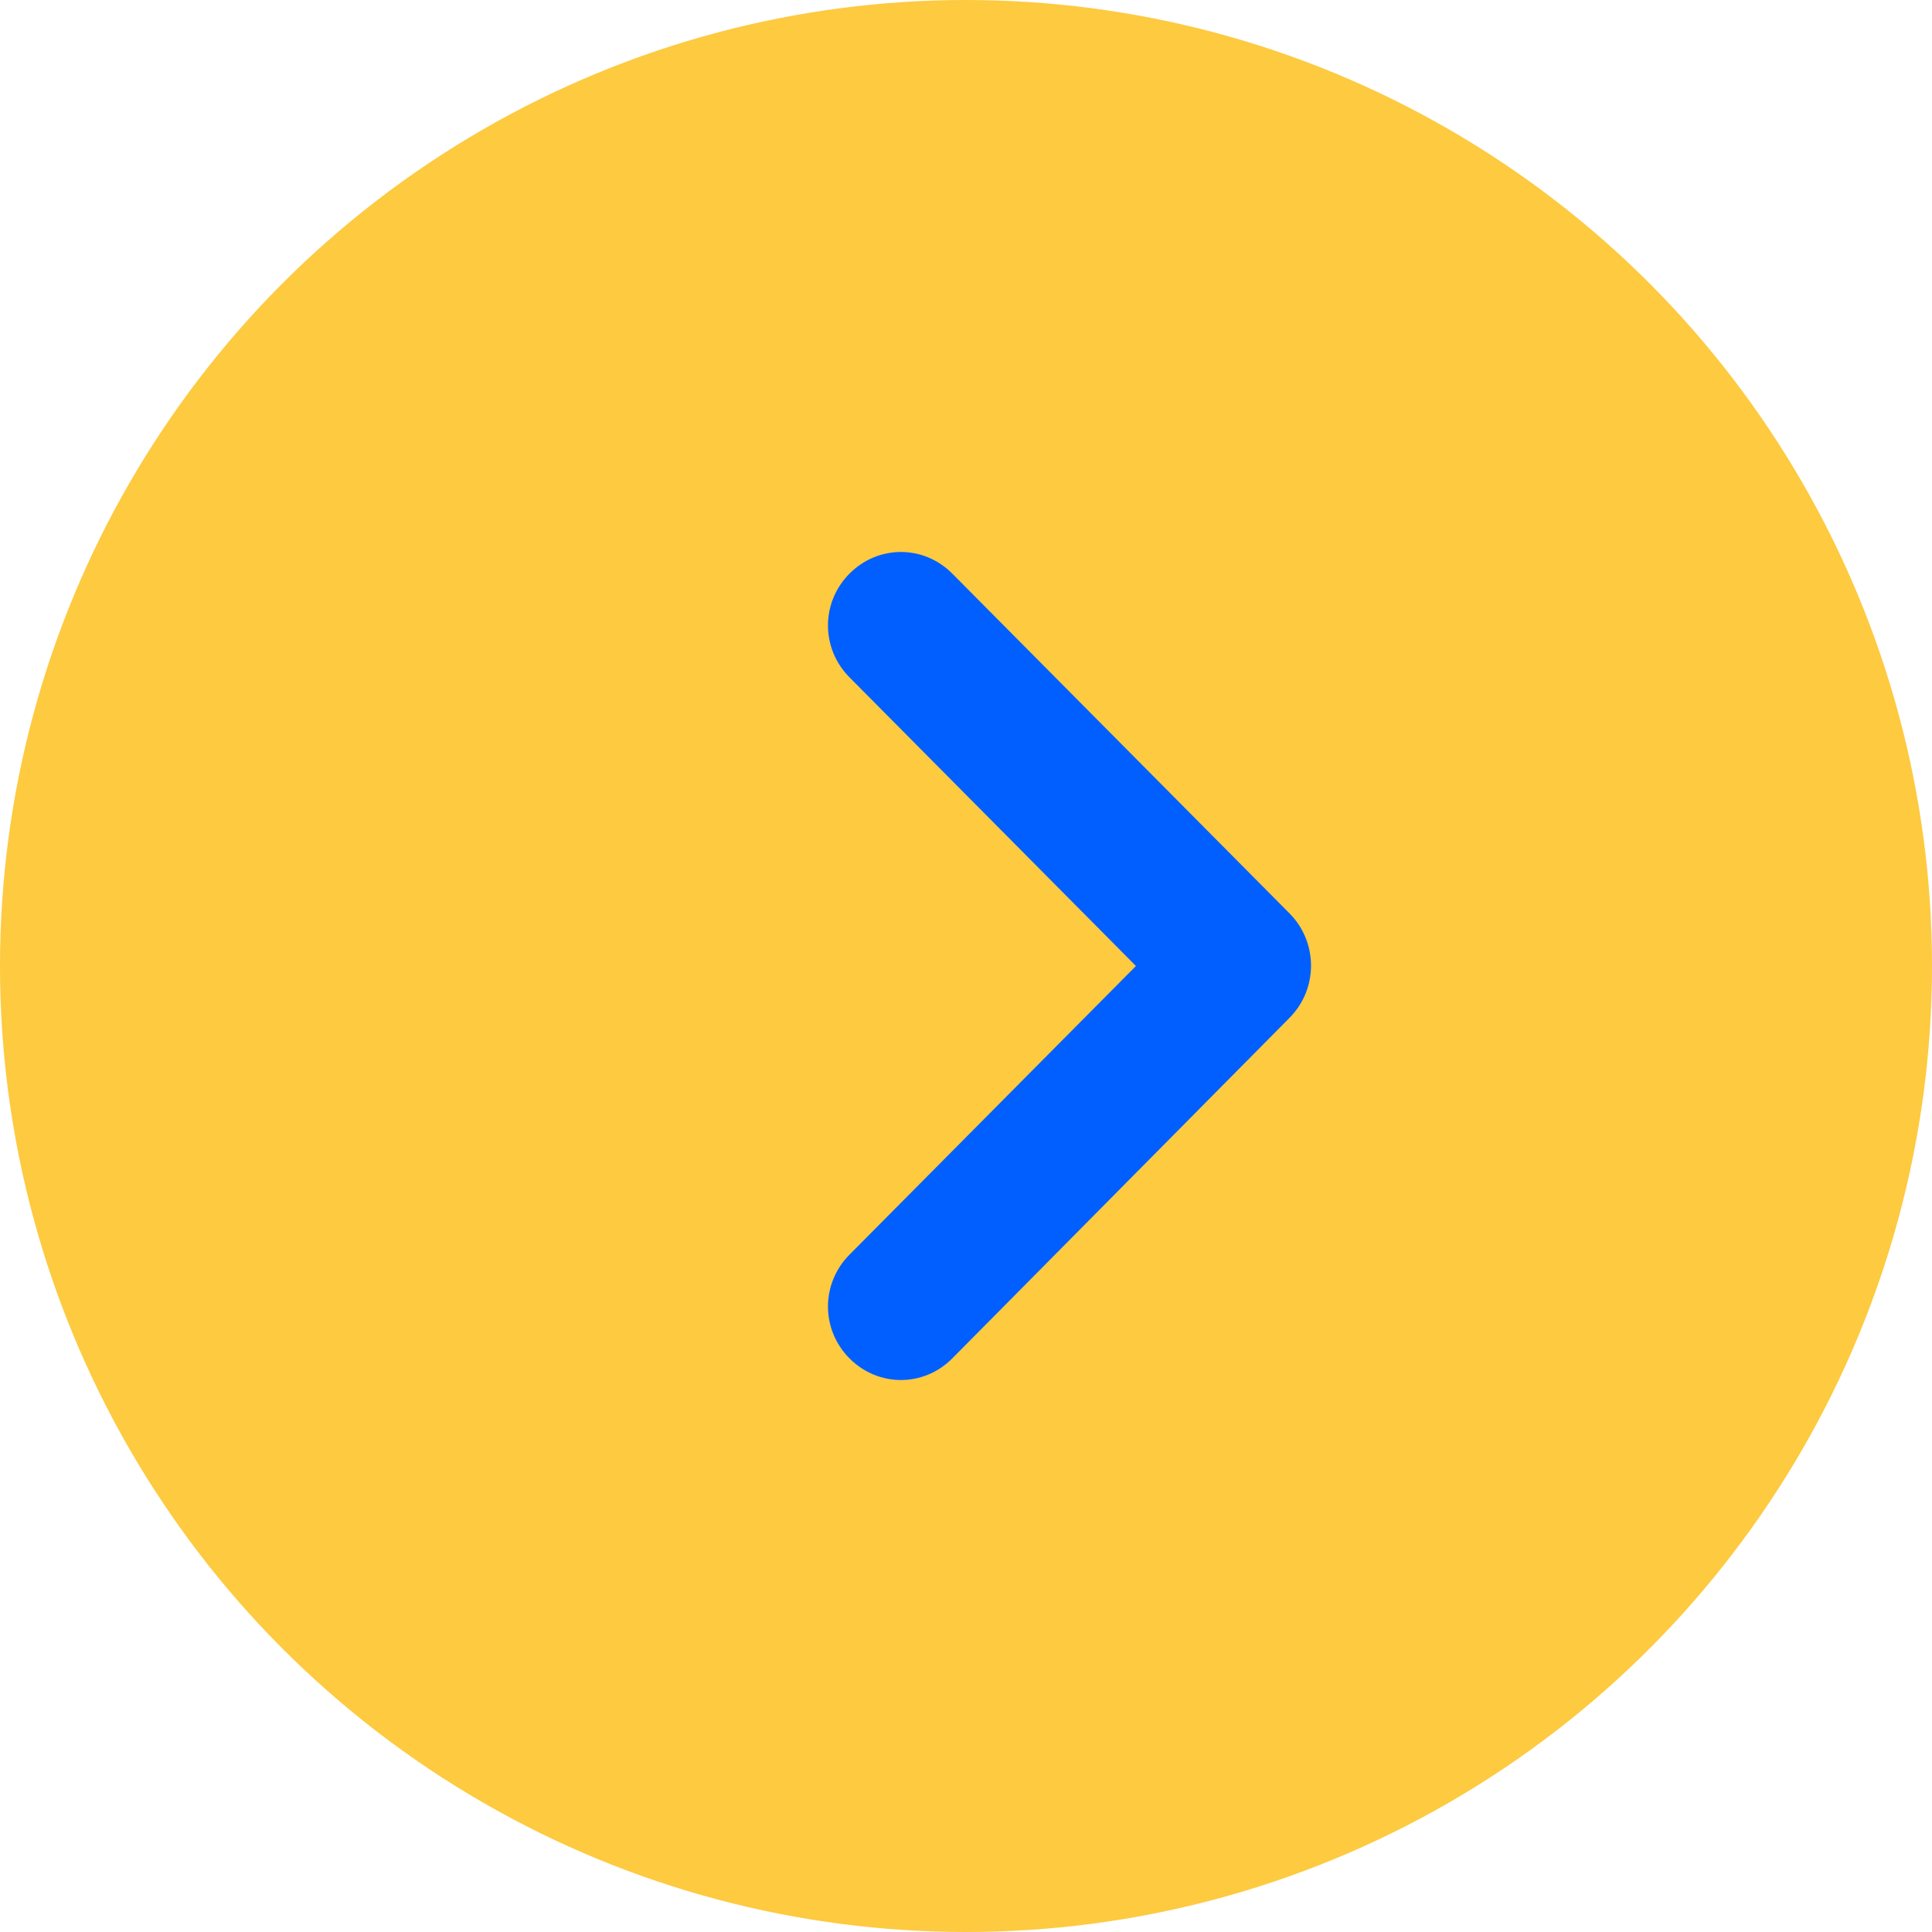<svg width="28" height="28" viewBox="0 0 28 28" fill="none" xmlns="http://www.w3.org/2000/svg">
<circle cx="14" cy="14" r="14" fill="#FDCA40"/>
<path d="M12.311 18.184L16.463 14L12.311 9.816C11.896 9.397 11.896 8.732 12.311 8.314C12.727 7.895 13.387 7.895 13.802 8.314L18.689 13.238C19.104 13.657 19.104 14.333 18.689 14.751L13.802 19.686C13.387 20.105 12.727 20.105 12.311 19.686C11.896 19.268 11.896 18.603 12.311 18.184Z" fill="#015FFF"/>
</svg>
